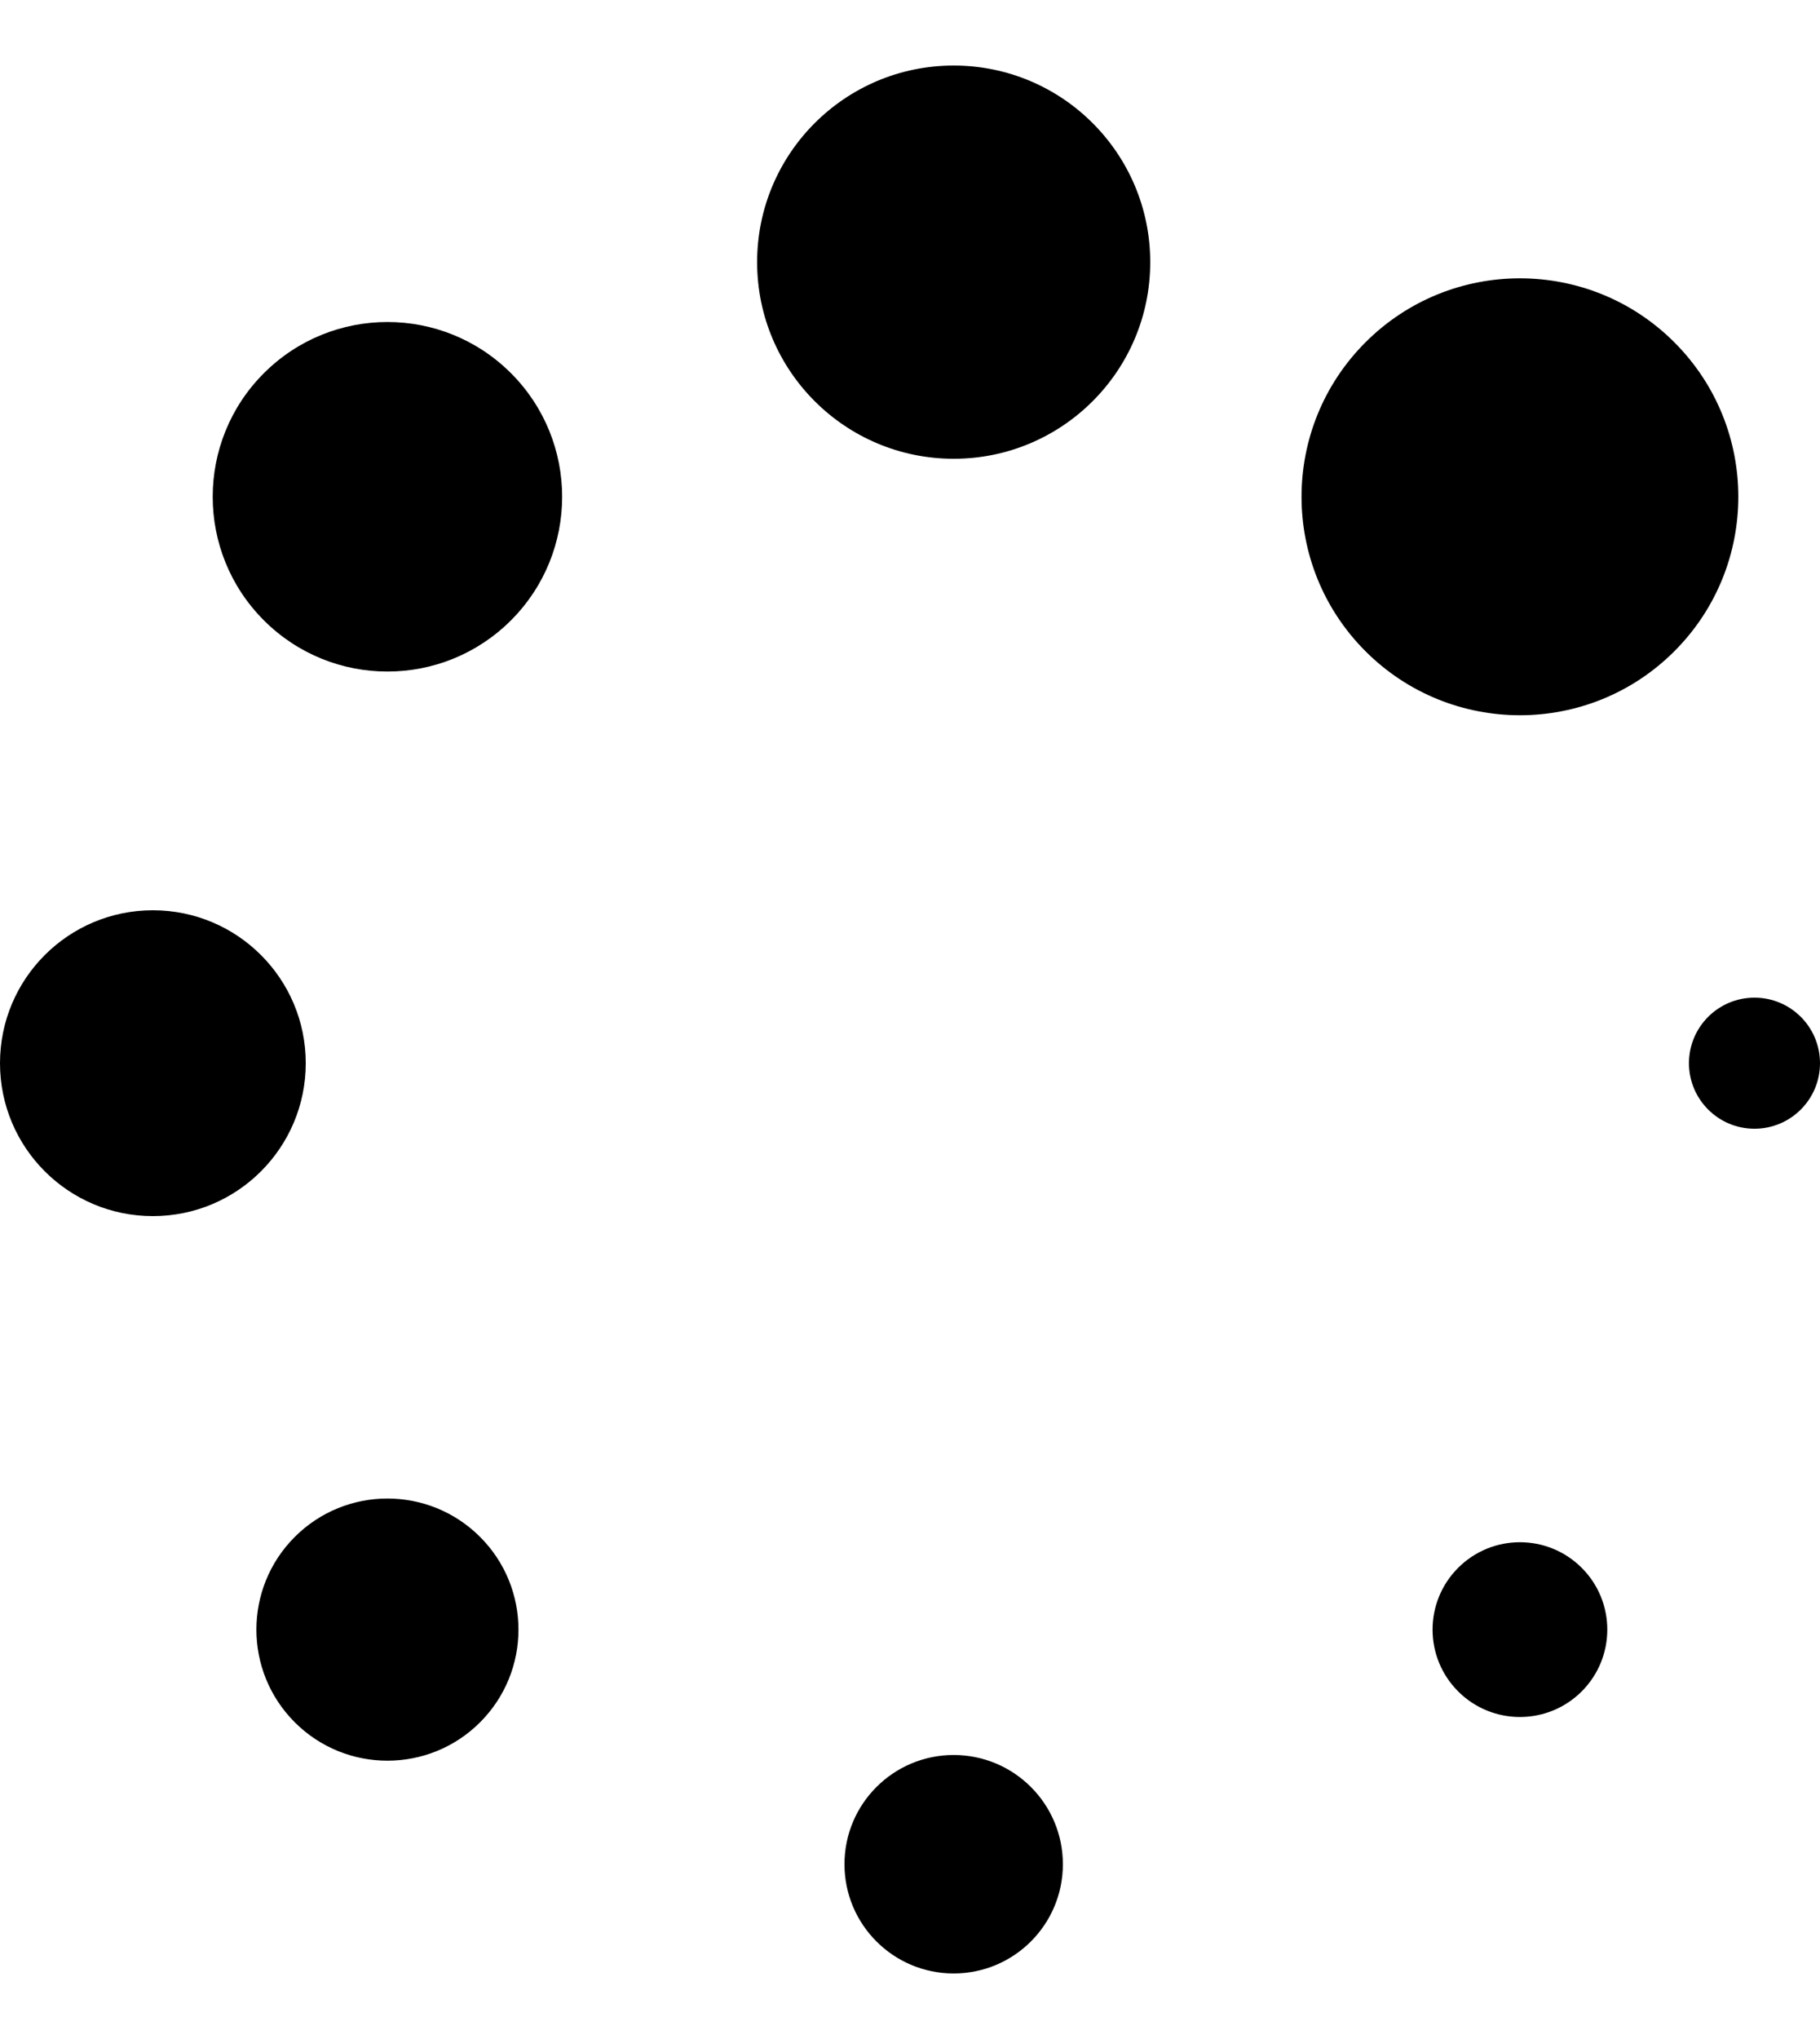<svg xmlns="http://www.w3.org/2000/svg" viewBox="0 0 892.857 1000"><path d="M669.886 167.879c41.843-41.843 109.686-41.843 151.521 0 41.843 41.836 41.843 109.679 0 151.521-41.836 41.843-109.679 41.843-151.521 0-41.84-41.843-41.84-109.686 0-151.521zM467.857 225c53.256 0 96.429-43.171 96.429-96.429s-43.173-96.429-96.429-96.429-96.429 43.171-96.429 96.429S414.601 225 467.857 225zm-217.183 79.243c33.474-33.471 33.474-87.743 0-121.214s-87.745-33.471-121.219 0c-33.473 33.471-33.473 87.743 0 121.214 33.474 33.478 87.746 33.478 121.219 0zM150 521.429c0-41.421-33.579-75-75-75s-75 33.579-75 75 33.579 75 75 75 75-33.579 75-75zm85.522 232.335c-25.105-25.107-65.809-25.107-90.914 0-25.106 25.107-25.106 65.807 0 90.914 25.105 25.107 65.809 25.107 90.914 0 25.105-25.107 25.105-65.807 0-90.914zm232.335 106.95c-29.586 0-53.571 23.986-53.571 53.571s23.985 53.571 53.571 53.571 53.571-23.986 53.571-53.571-23.984-53.571-53.571-53.571zm247.486-91.8c-16.736 16.736-16.736 43.871 0 60.614 16.736 16.736 43.871 16.736 60.614 0 16.736-16.743 16.736-43.879 0-60.614-16.743-16.735-43.878-16.735-60.614 0zm113.228-247.485c0 17.75 14.393 32.143 32.143 32.143s32.143-14.393 32.143-32.143-14.393-32.143-32.143-32.143-32.143 14.393-32.143 32.143z"/></svg>